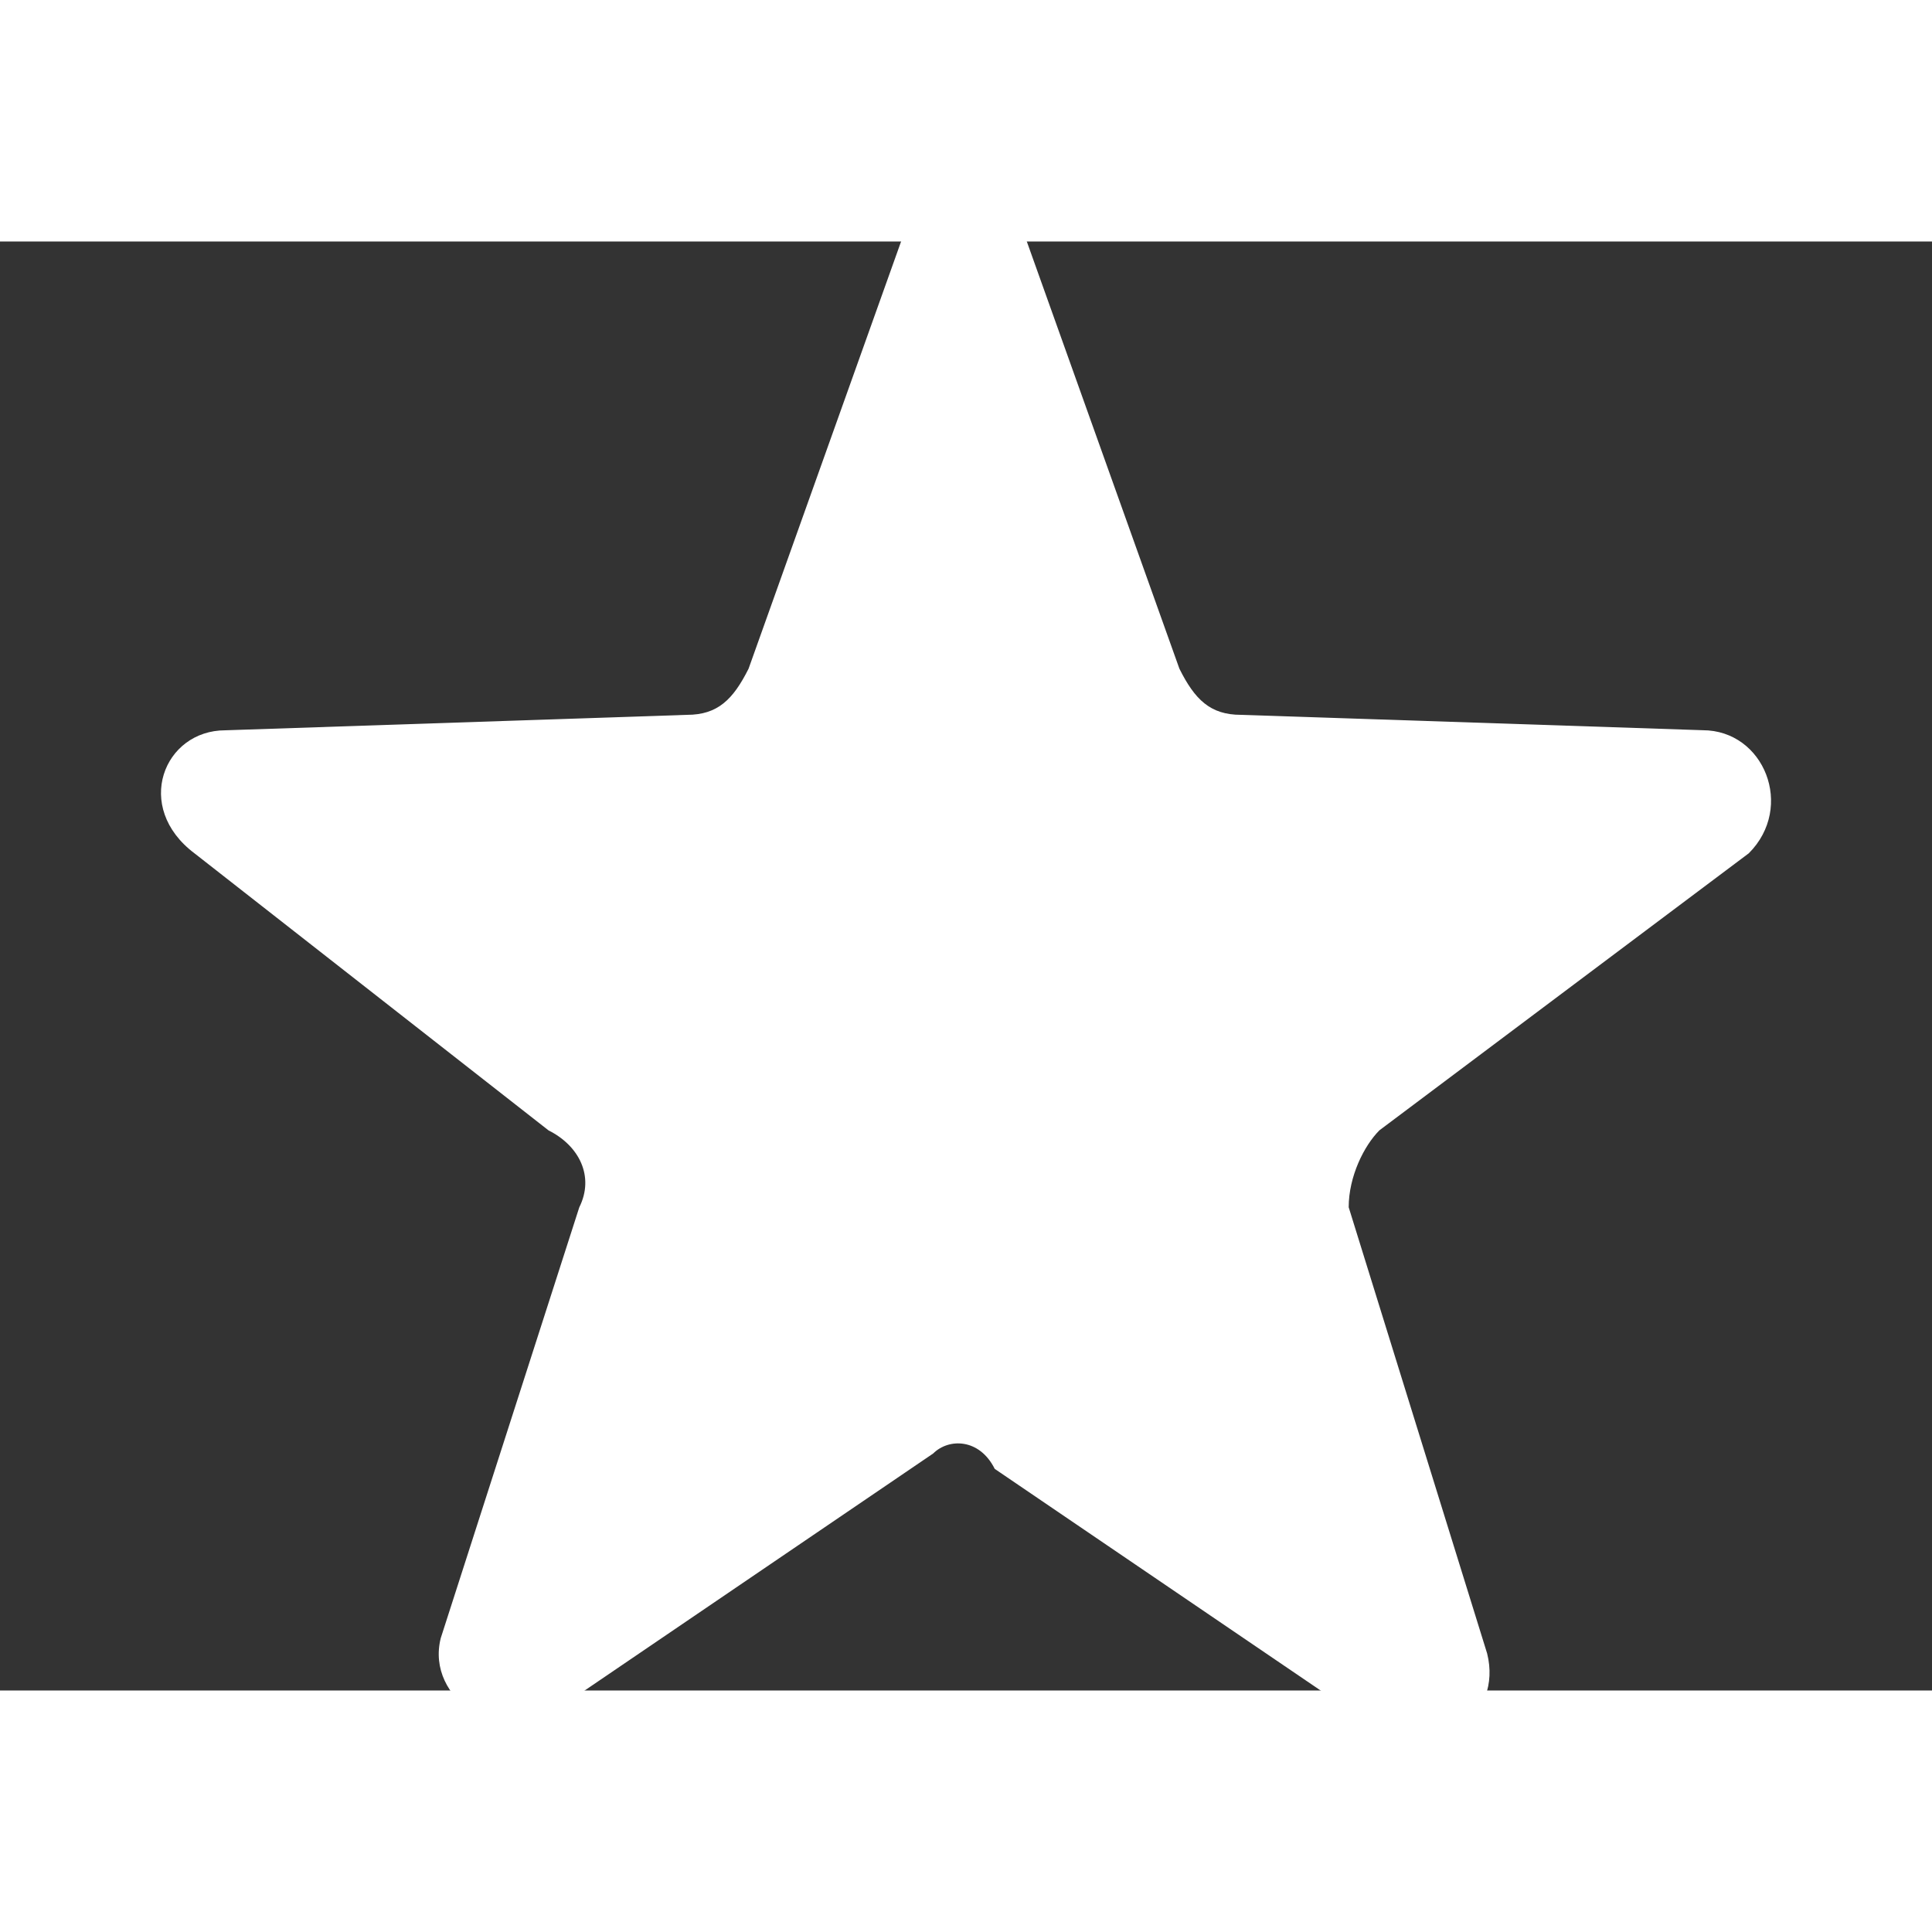 <?xml version="1.0" encoding="UTF-8" standalone="no"?>
<svg
   viewBox="0 0 24 18"
   height="24"
   preserveAspectRatio="xMidYMid"
   class=""
   version="1.1"
   x="0px"
   y="0px"
   enable-background="new 0 0 16 15"
   xml:space="preserve"
   id="svg31949"
   sodipodi:docname="star_rounded.svg"
   width="24"
   inkscape:version="1.2.2 (732a01da63, 2022-12-09)"
   xmlns:inkscape="http://www.inkscape.org/namespaces/inkscape"
   xmlns:sodipodi="http://sodipodi.sourceforge.net/DTD/sodipodi-0.dtd"
   xmlns="http://www.w3.org/2000/svg"
   xmlns:svg="http://www.w3.org/2000/svg"><rect x="0" y="0" width="24" height="18" fill="#333333" stroke="none"/><defs
   id="defs31953" /><sodipodi:namedview
   id="namedview31951"
   pagecolor="#ffffff"
   bordercolor="#000000"
   borderopacity="0.25"
   inkscape:showpageshadow="2"
   inkscape:pageopacity="0.0"
   inkscape:pagecheckerboard="0"
   inkscape:deskcolor="#d1d1d1"
   showgrid="false"
   inkscape:zoom="40.2"
   inkscape:cx="4.7263682"
   inkscape:cy="5.5099502"
   inkscape:window-width="1920"
   inkscape:window-height="991"
   inkscape:window-x="-9"
   inkscape:window-y="-9"
   inkscape:window-maximized="1"
   inkscape:current-layer="svg31949" />
    <path
   fill="#ffffff"
   d="M 11.592,15.056 6.813,18.306 C 6.24,18.688 5.284,18.115 5.475,17.35 L 7.196,11.998 c 0.191,-0.382 0,-0.765 -0.382,-0.956 L 2.417,7.601 C 1.652,7.027 2.034,6.072 2.799,6.072 L 8.534,5.88 c 0.382,0 0.573,-0.191 0.765,-0.573 L 11.21,-0.046 c 0.191,-0.765 1.338,-0.765 1.529,0 L 14.651,5.307 c 0.191,0.382 0.382,0.573 0.765,0.573 l 5.735,0.191 c 0.765,0 1.147,0.956 0.573,1.529 l -4.588,3.441 c -0.191,0.191 -0.382,0.573 -0.382,0.956 l 1.72,5.544 c 0.191,0.765 -0.573,1.338 -1.338,0.956 l -4.779,-3.25 c -0.191,-0.382 -0.573,-0.382 -0.765,-0.191 z"
   id="path31947"
   style="stroke-width:1.912">
    </path>
</svg>
